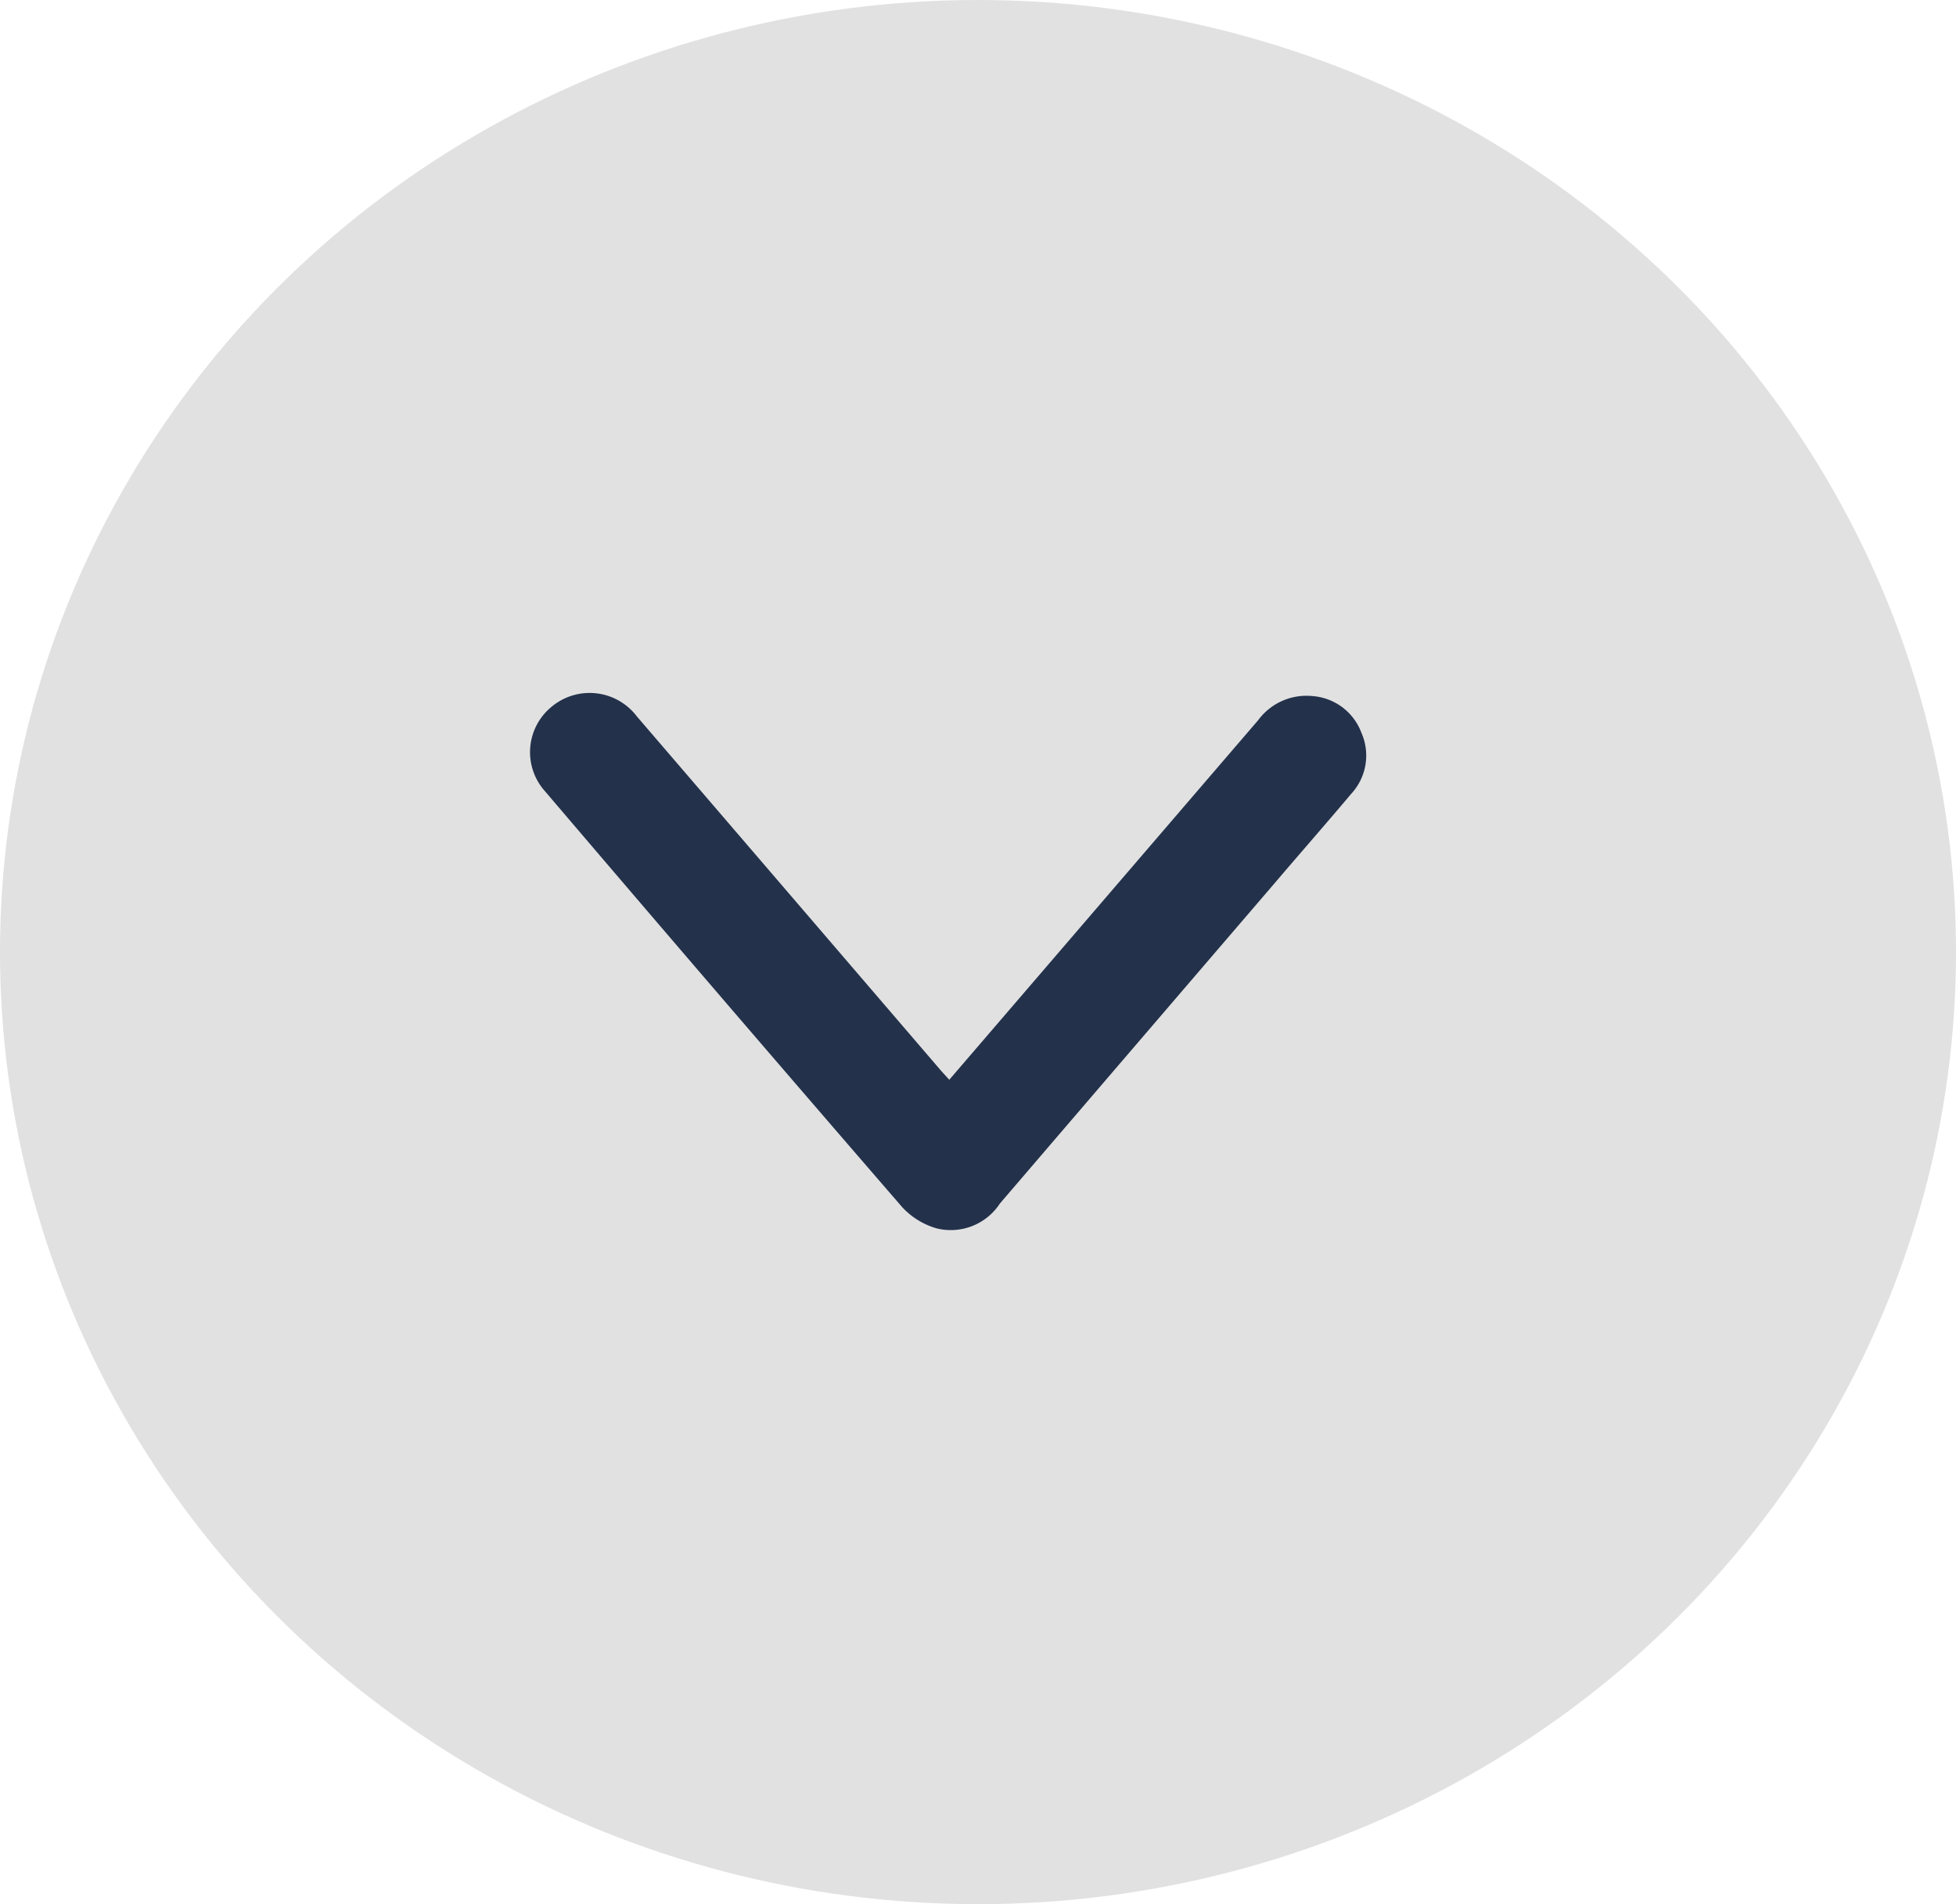 <svg xmlns="http://www.w3.org/2000/svg" width="38" height="37" viewBox="0 0 38 37">
  <g id="Group_2486" data-name="Group 2486" transform="translate(38) rotate(90)">
    <ellipse id="Ellipse_15" data-name="Ellipse 15" cx="18.5" cy="19" rx="18.5" ry="19" fill="#e1e1e1"/>
    <g id="Group_173" data-name="Group 173" transform="translate(13.463 11.458)">
      <path id="Path_1365" data-name="Path 1365" d="M7.518,8.1,5.269,6.168Q2.9,4.134.532,2.1A1.168,1.168,0,0,1,.063,1.037,1.1,1.1,0,0,1,.774.094,1.094,1.094,0,0,1,1.96.29c.586.493,1.163,1,1.745,1.495Q6.812,4.451,9.922,7.116a1.141,1.141,0,0,1,.484,1.228,1.458,1.458,0,0,1-.413.671Q5.965,12.5,1.913,15.953a1.138,1.138,0,0,1-1.641-.125A1.151,1.151,0,0,1,.457,14.17q3.424-2.941,6.85-5.88C7.374,8.233,7.438,8.172,7.518,8.1Z" fill="#23314b"/>
    </g>
  </g>
</svg>
